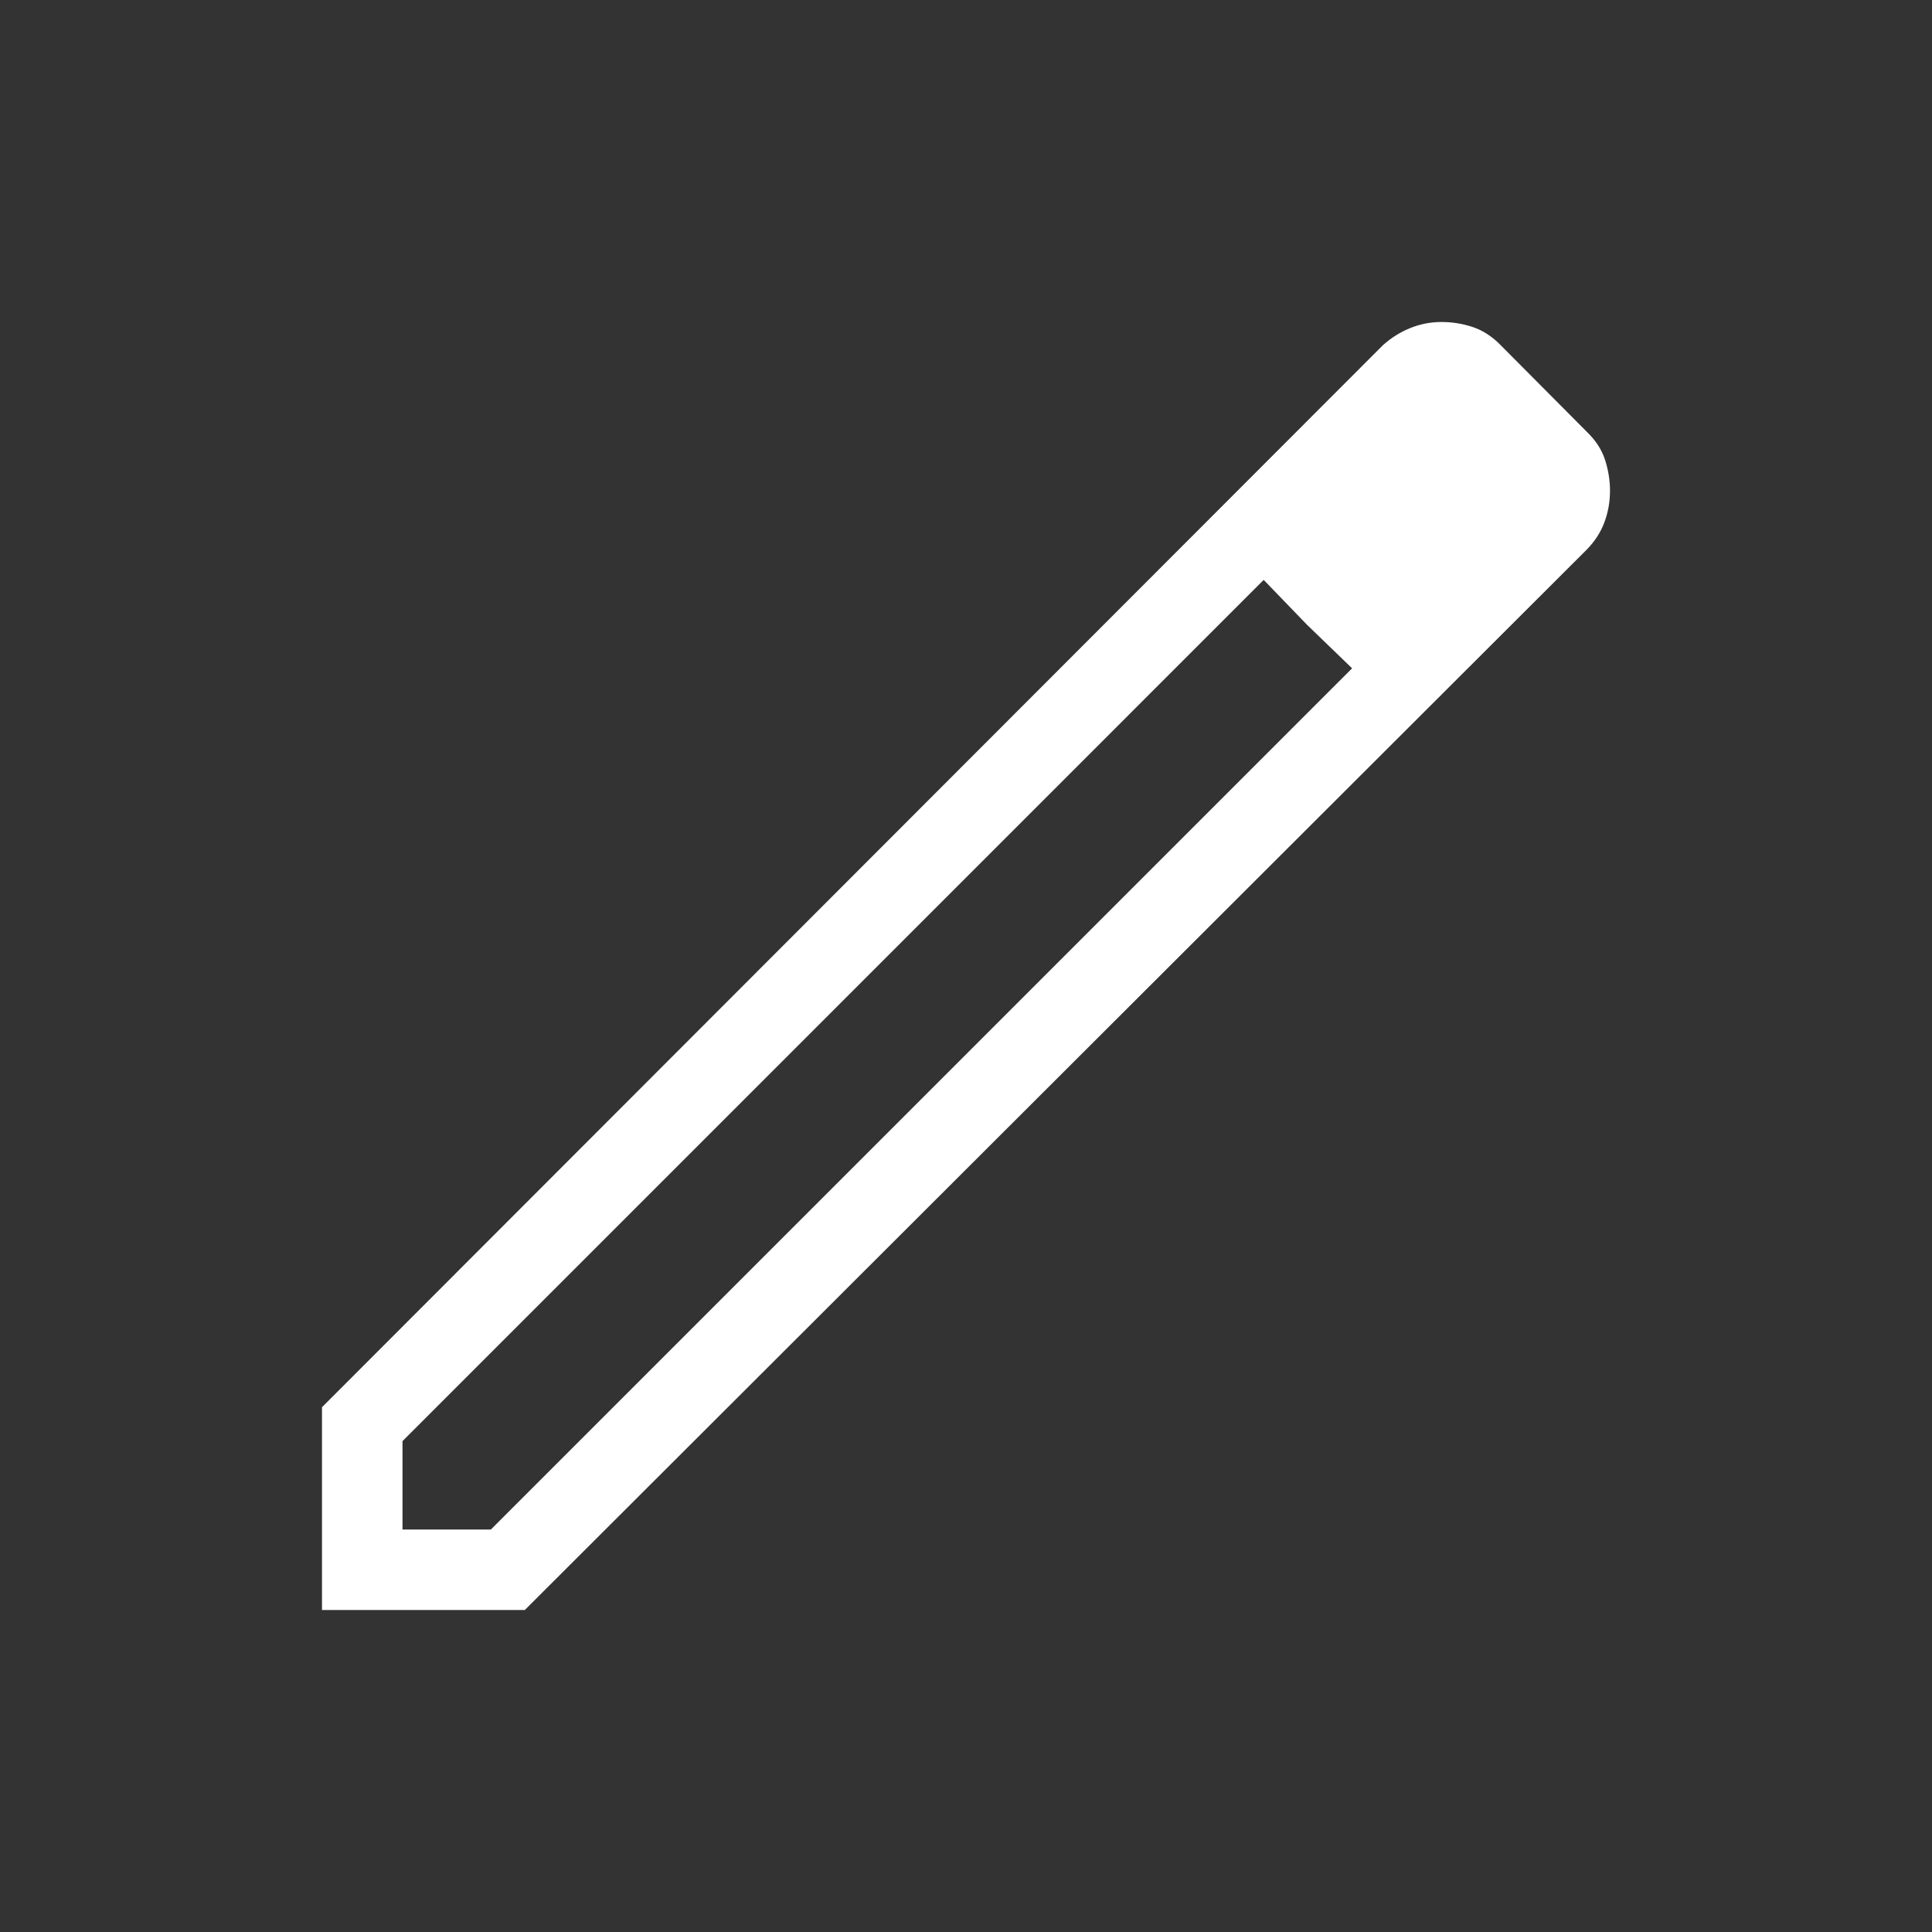 <svg xmlns="http://www.w3.org/2000/svg" height="24px" viewBox="0 -960 960 960" width="24px" fill="#fff"><rect x="0" y="-960" width="960" height="960" fill="#333333" stroke="none"/><path d="M200-200h43.92l427.93-427.92-43.93-43.93L200-243.92V-200Zm-40 40v-100.77l527.23-527.77q6.15-5.48 13.57-8.47 7.43-2.99 15.49-2.99t15.62 2.54q7.55 2.54 13.94 9.15l42.69 42.93q6.61 6.38 9.04 14 2.42 7.63 2.42 15.25 0 8.13-2.74 15.56-2.74 7.42-8.72 13.57L260.77-160H160Zm600.77-556.31-44.46-44.46 44.46 44.46ZM649.5-649.5l-21.58-22.35 43.93 43.93-22.35-21.58Z"/></svg>